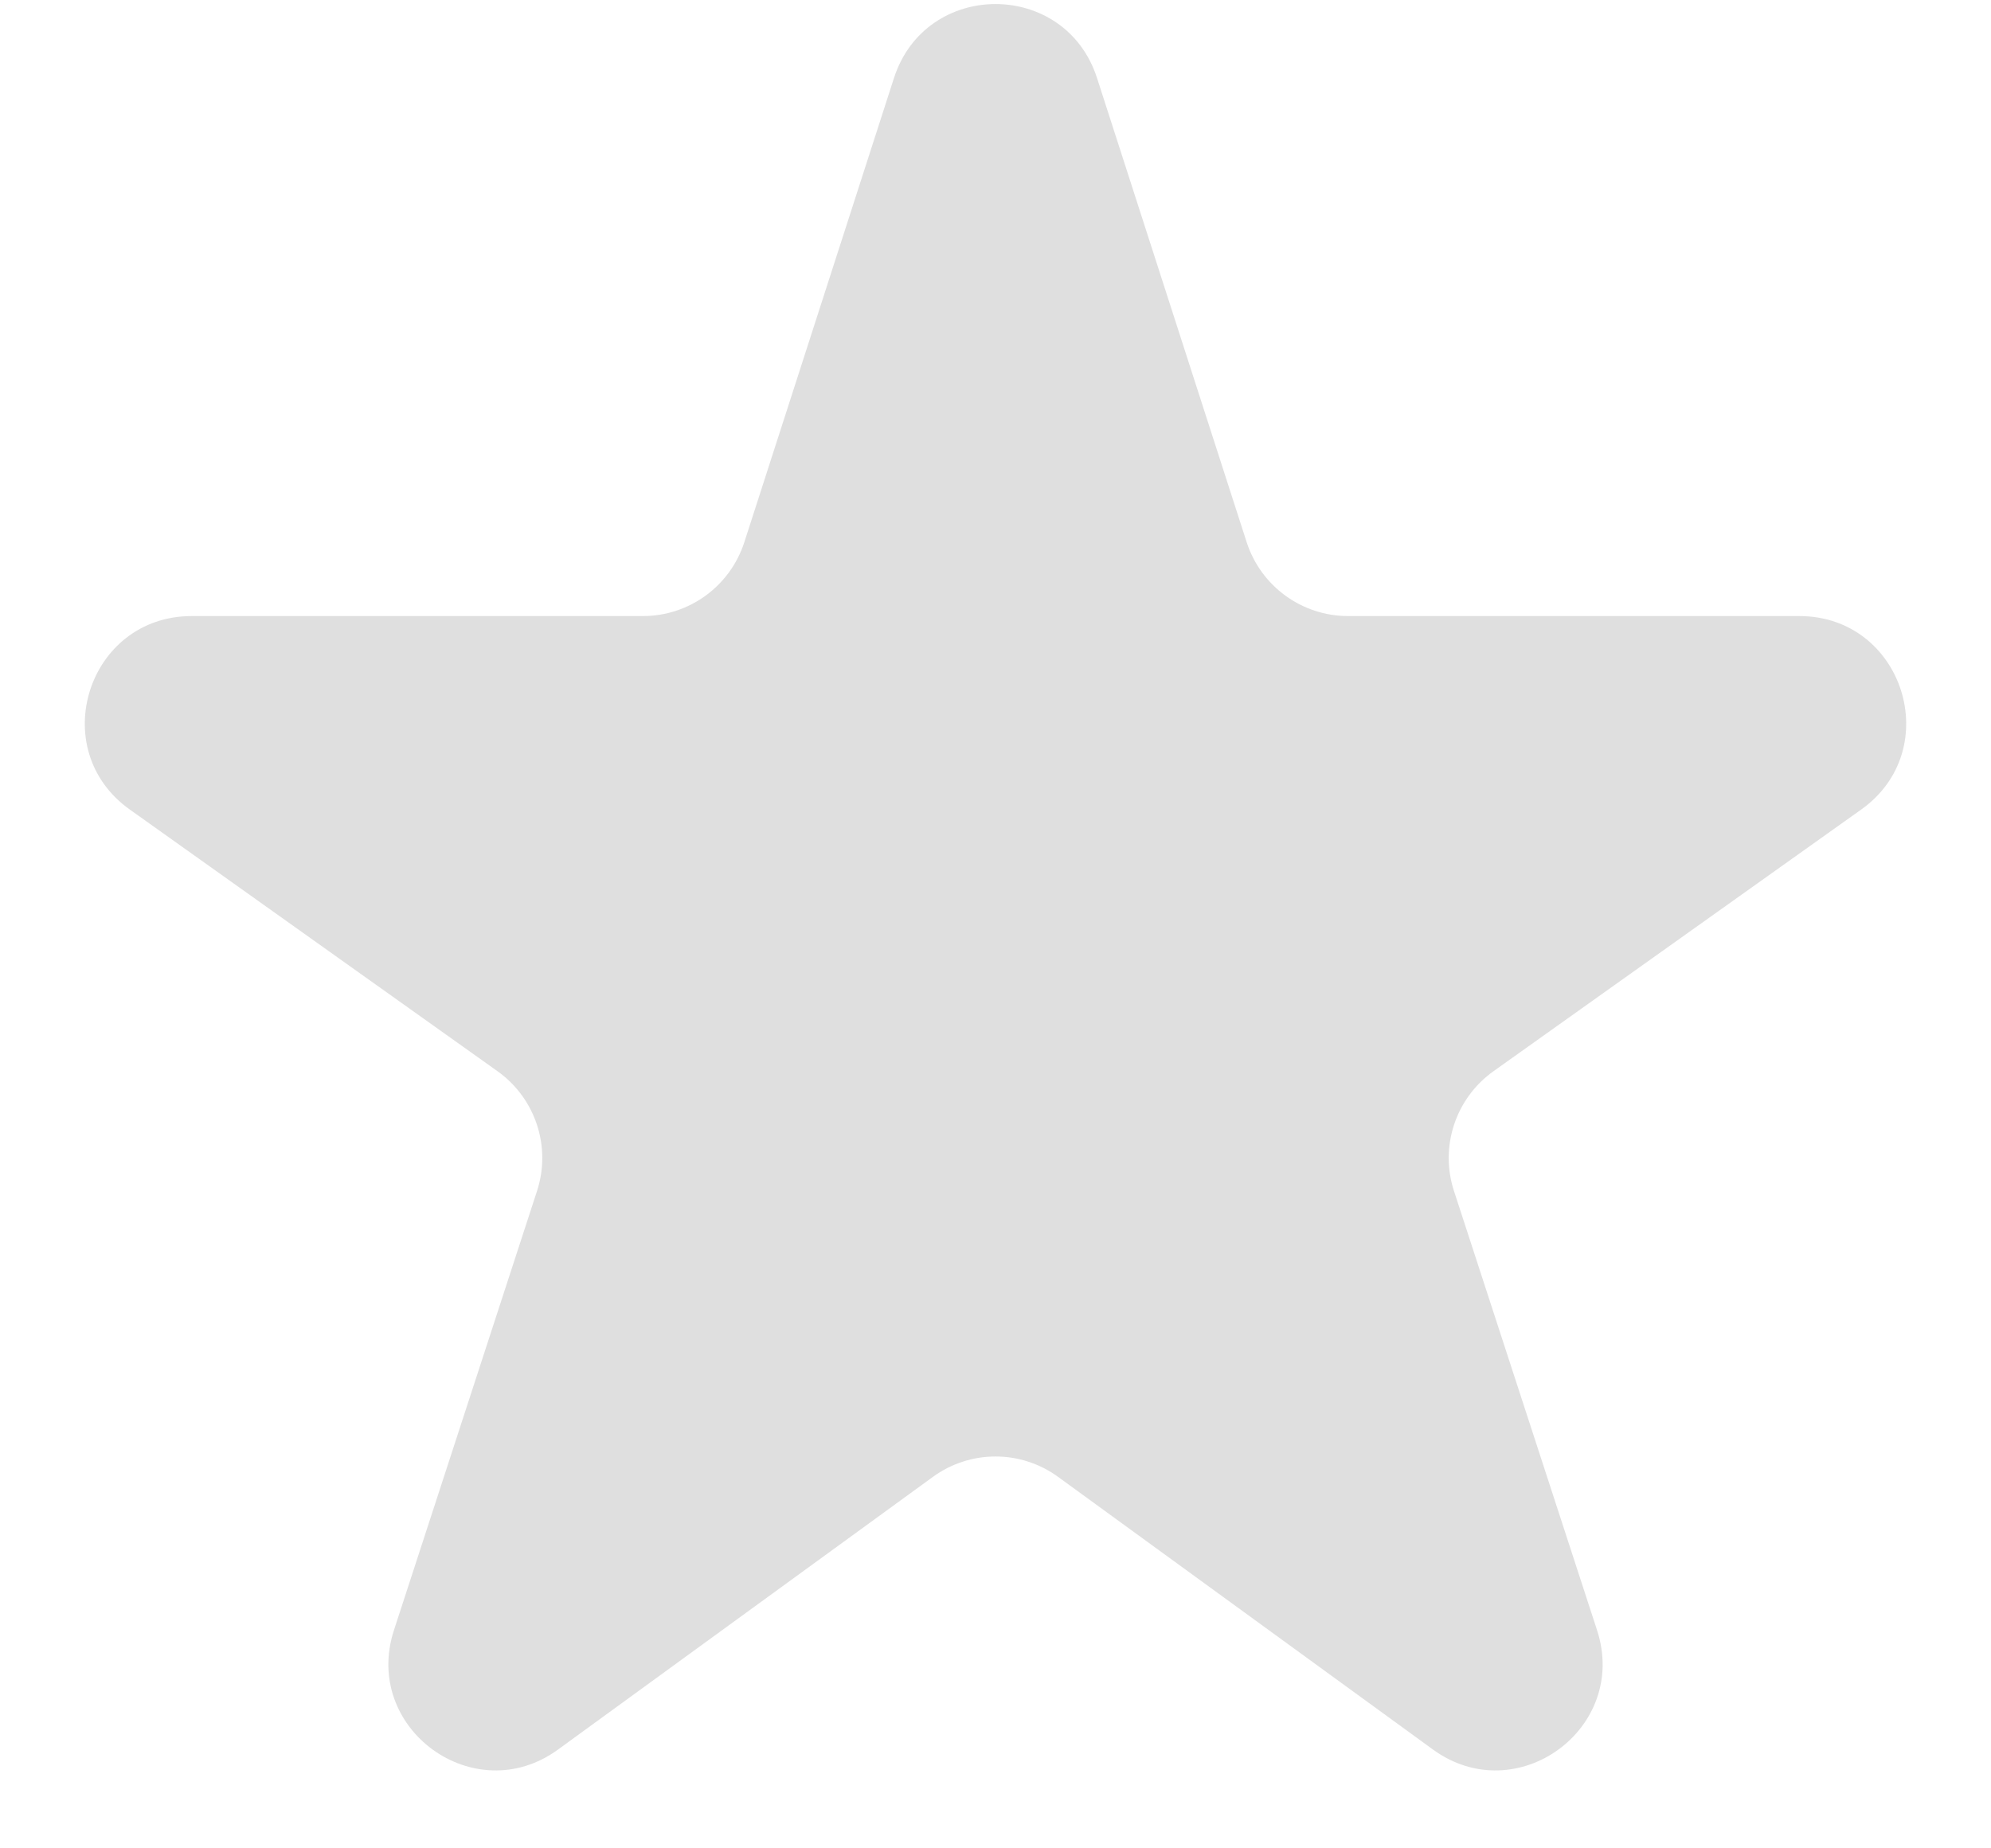 <svg width="14" height="13" viewBox="0 0 14 13" fill="none" xmlns="http://www.w3.org/2000/svg">
<path d="M6.559 10.388C6.822 10.196 7.178 10.196 7.441 10.388L10.076 12.305C10.664 12.733 11.455 12.158 11.23 11.466L10.224 8.377C10.122 8.066 10.235 7.724 10.502 7.534L13.087 5.694C13.682 5.271 13.383 4.333 12.652 4.333H9.48C9.154 4.333 8.866 4.123 8.766 3.813L7.714 0.549C7.49 -0.145 6.51 -0.145 6.286 0.549L5.234 3.813C5.134 4.123 4.846 4.333 4.52 4.333H1.348C0.617 4.333 0.318 5.271 0.913 5.694L3.498 7.534C3.765 7.724 3.878 8.066 3.776 8.377L2.77 11.466C2.545 12.158 3.337 12.733 3.924 12.305L6.559 10.388Z" fill="#dfdfdf"/>
</svg>
